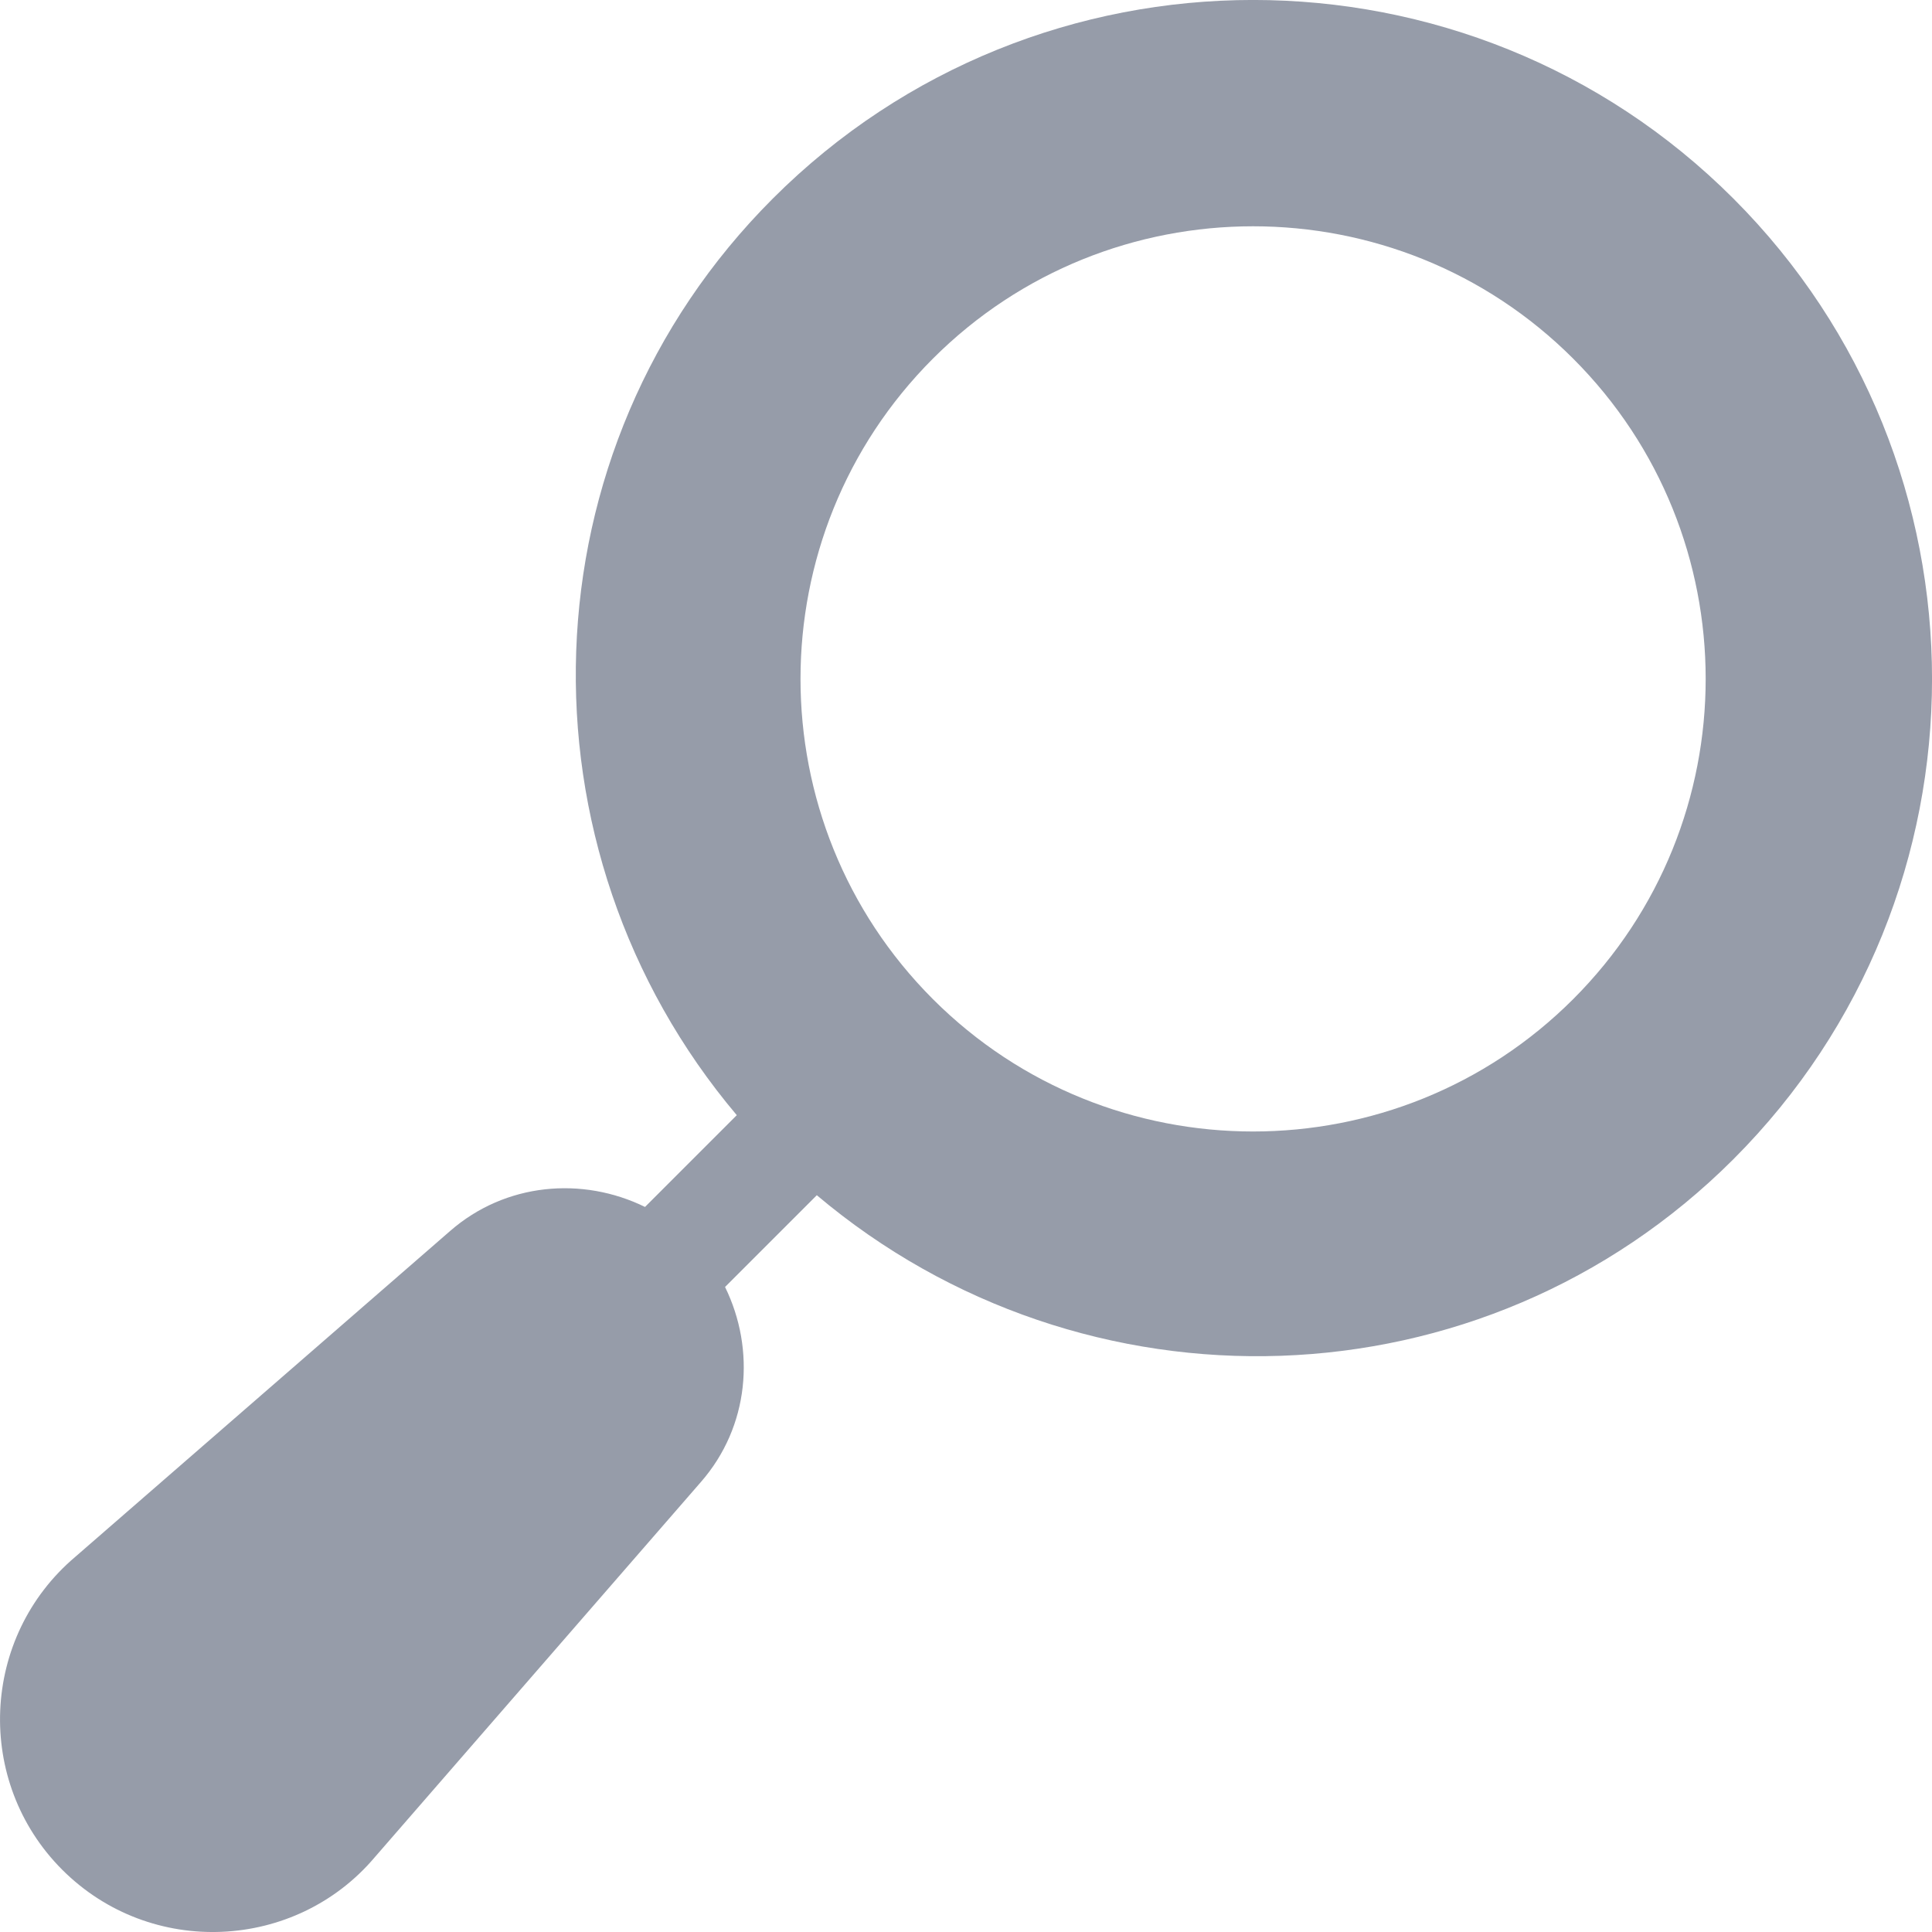 <svg width="14" height="14" viewBox="0 0 14 14" fill="none" xmlns="http://www.w3.org/2000/svg">
<path d="M5.6 1.439C3.78 3.259 3.708 6.149 5.339 8.081L4.674 8.746C4.219 8.523 3.662 8.571 3.262 8.92L0.546 11.281C-0.141 11.862 -0.187 12.91 0.451 13.549C1.094 14.191 2.142 14.136 2.715 13.459L5.08 10.738C5.429 10.338 5.477 9.781 5.254 9.326L5.919 8.661C7.851 10.292 10.741 10.22 12.561 8.4C14.48 6.481 14.48 3.359 12.561 1.439C10.642 -0.48 7.519 -0.48 5.6 1.439ZM11.4 7.24C10.121 8.519 8.039 8.519 6.76 7.24C5.481 5.96 5.481 3.879 6.76 2.599C8.039 1.32 10.121 1.32 11.4 2.599C12.68 3.879 12.68 5.96 11.4 7.24Z" fill="#182542" fill-opacity="0.45"/>
</svg>
